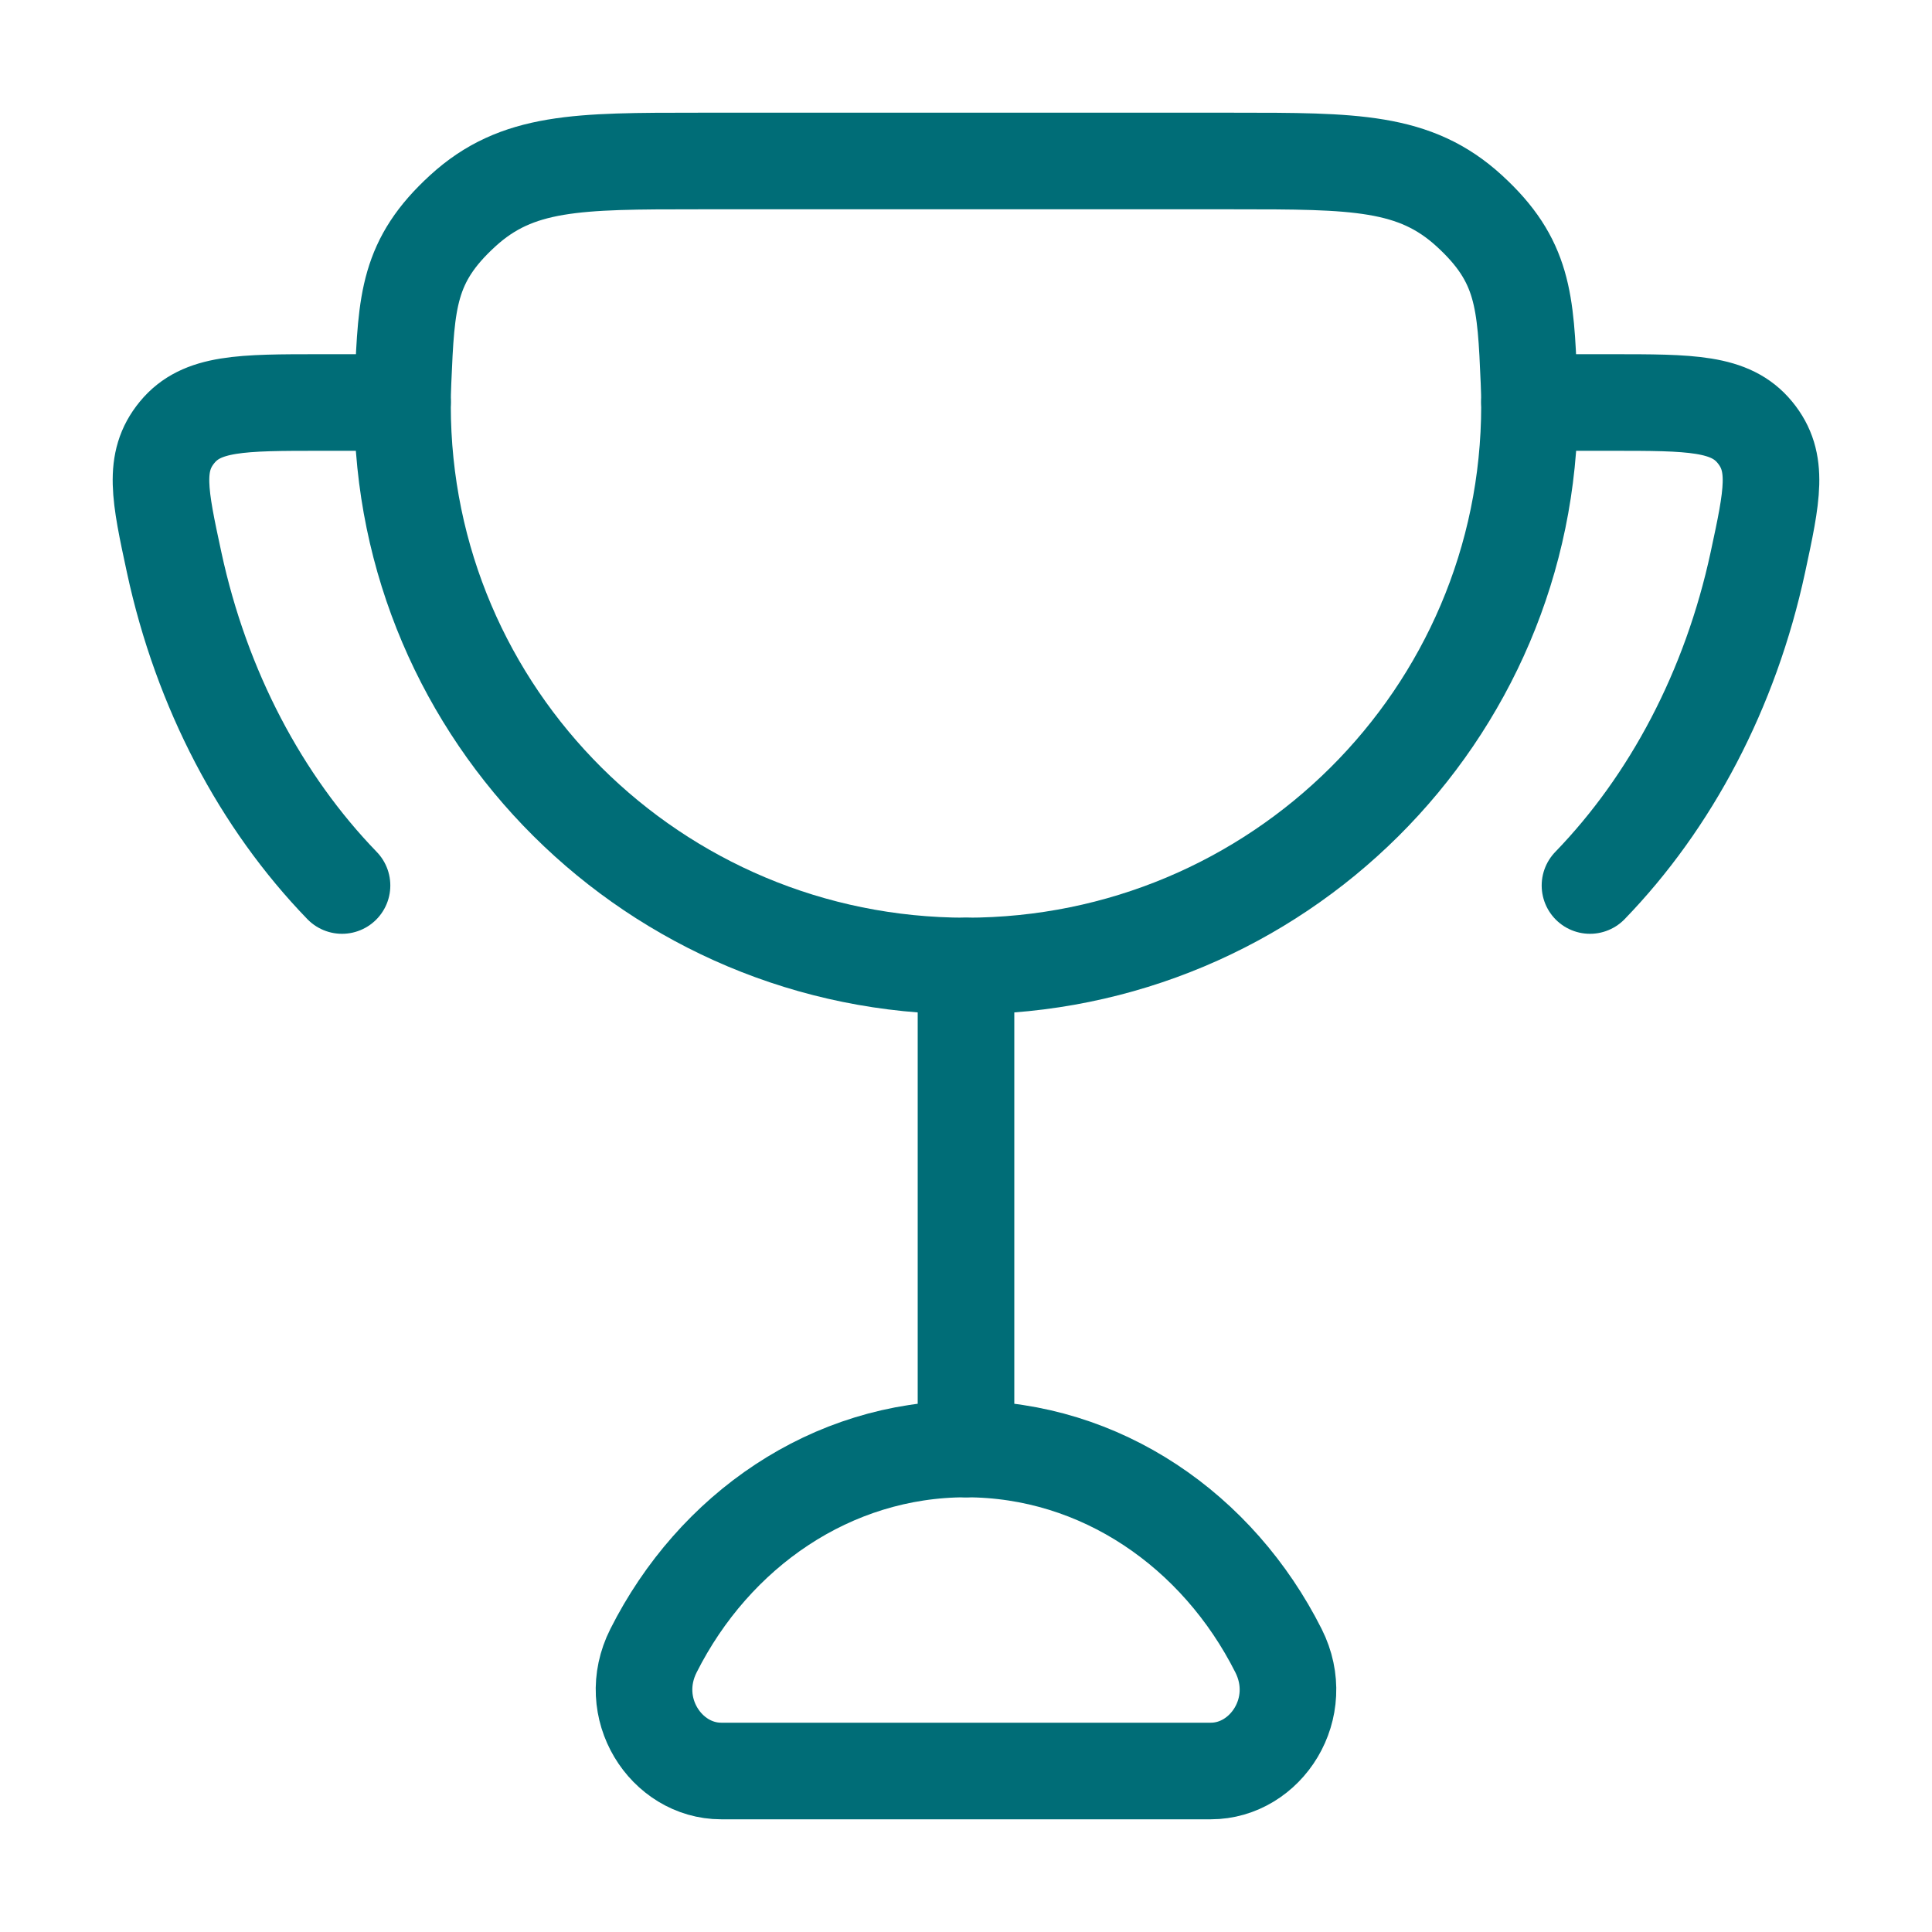 <svg width="36" height="36" viewBox="0 0 36 36" fill="none" xmlns="http://www.w3.org/2000/svg">
    <path d="M18 18V27" stroke="#006D77FF" stroke-width="1.8" stroke-linecap="round"/>
    <path d="M18 27C15.49 27 13.305 28.518 12.177 30.758C11.638 31.827 12.411 33 13.438 33H22.562C23.589 33 24.362 31.827 23.823 30.758C22.695 28.518 20.51 27 18 27Z"
          stroke="#006D77FF" stroke-width="1.8" stroke-linecap="round"/>
    <path d="M7.5 7.5H5.977C4.497 7.5 3.757 7.5 3.3 8.056C2.843 8.612 2.977 9.234 3.245 10.479C3.757 12.856 4.868 14.945 6.373 16.5"
          stroke="#006D77FF" stroke-width="1.8" stroke-linecap="round"/>
    <path d="M28.5 7.5H30.023C31.503 7.5 32.243 7.5 32.7 8.056C33.157 8.612 33.023 9.234 32.755 10.479C32.243 12.856 31.132 14.945 29.627 16.5"
          stroke="#006D77FF" stroke-width="1.8" stroke-linecap="round"/>
    <path d="M18 18C23.799 18 28.5 13.325 28.5 7.557C28.5 7.406 28.497 7.256 28.49 7.106C28.426 5.607 28.394 4.858 27.378 3.929C26.363 3 25.237 3 22.986 3H13.014C10.763 3 9.637 3 8.622 3.929C7.606 4.858 7.574 5.607 7.51 7.106C7.503 7.256 7.5 7.406 7.5 7.557C7.5 13.325 12.201 18 18 18Z"
          stroke="#006D77FF" stroke-width="1.8" stroke-linecap="round"/>
</svg>
